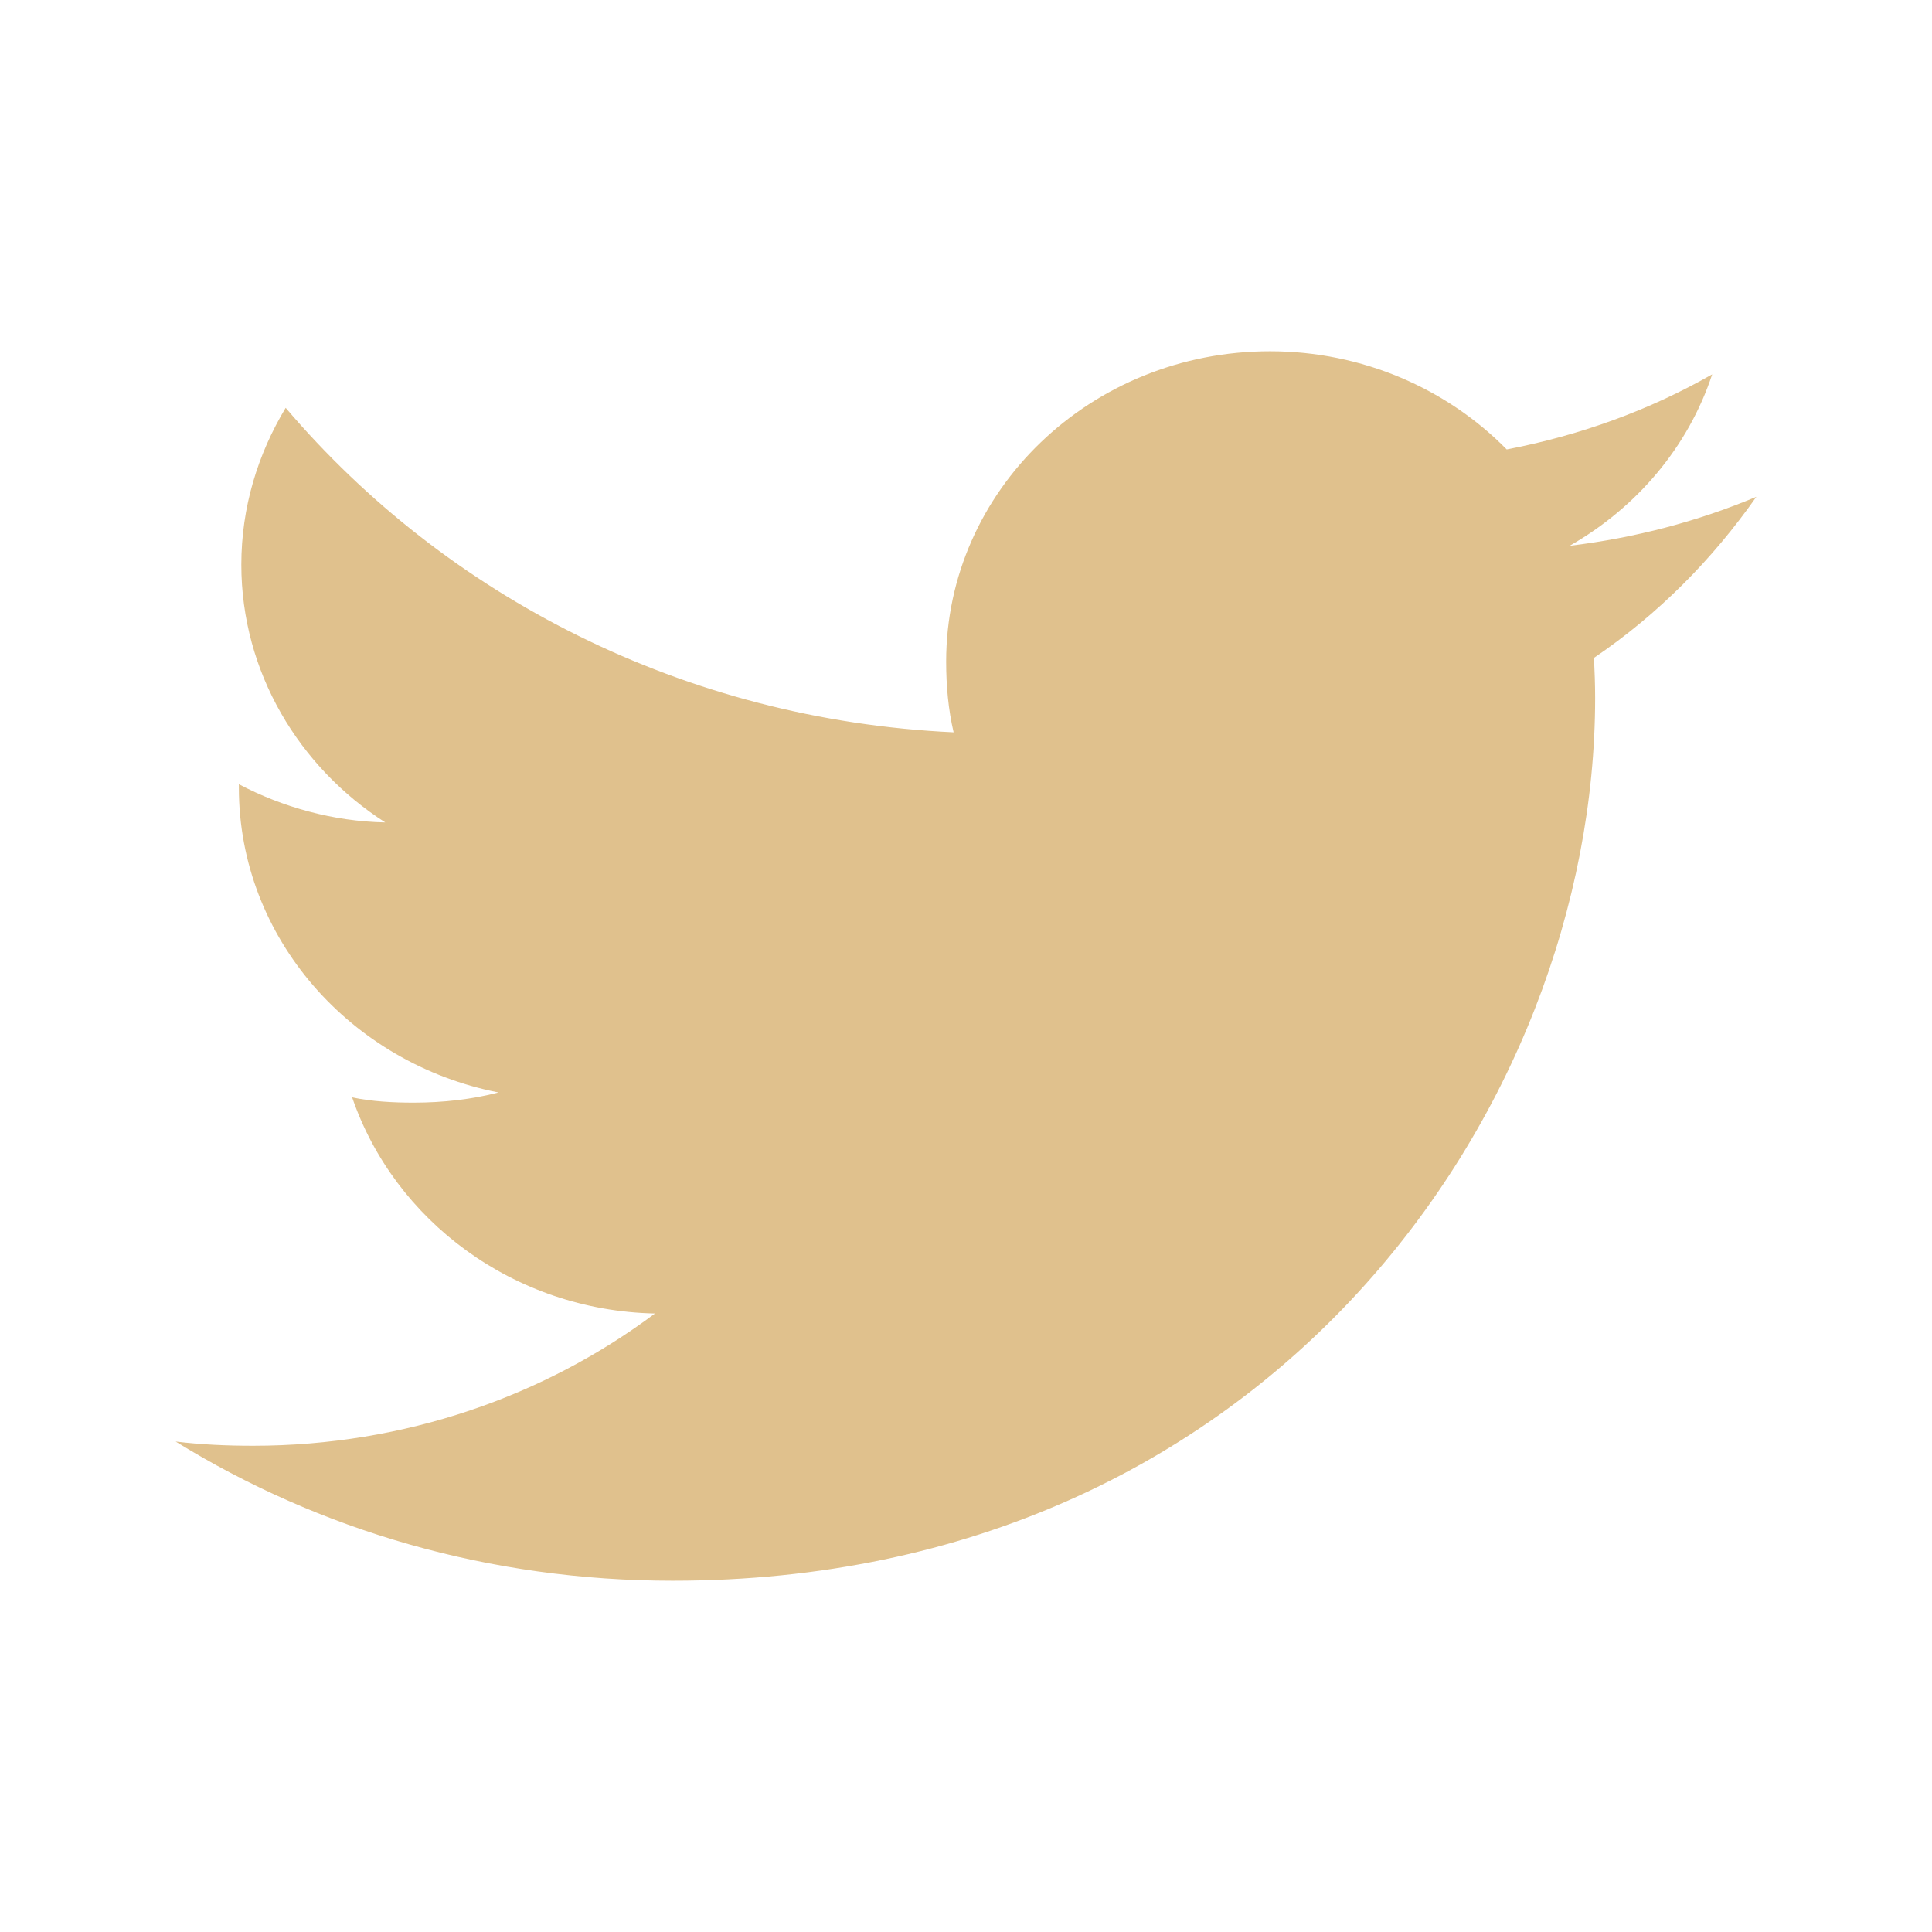 <svg width="22" height="22" viewBox="0 0 22 22" fill="none" xmlns="http://www.w3.org/2000/svg">
    <path d="M20 5.657C19.331 5.938 18.617 6.125 17.874 6.215C18.639 5.778 19.223 5.091 19.497 4.263C18.784 4.67 17.996 4.957 17.157 5.118C16.48 4.428 15.515 4 14.462 4C12.419 4 10.774 5.587 10.774 7.533C10.774 7.813 10.799 8.083 10.859 8.339C7.792 8.196 5.077 6.788 3.253 4.644C2.935 5.173 2.748 5.778 2.748 6.43C2.748 7.653 3.406 8.737 4.387 9.365C3.794 9.354 3.213 9.19 2.72 8.93C2.72 8.941 2.72 8.955 2.72 8.969C2.72 10.685 3.999 12.111 5.676 12.44C5.376 12.518 5.049 12.556 4.709 12.556C4.473 12.556 4.234 12.543 4.01 12.496C4.489 13.895 5.845 14.923 7.458 14.957C6.203 15.897 4.609 16.463 2.883 16.463C2.58 16.463 2.29 16.45 2 16.415C3.635 17.424 5.572 18 7.661 18C14.451 18 18.164 12.615 18.164 7.948C18.164 7.792 18.158 7.641 18.151 7.491C18.883 6.994 19.498 6.372 20 5.657Z"
          fill="#E0C18D"/>
</svg>

